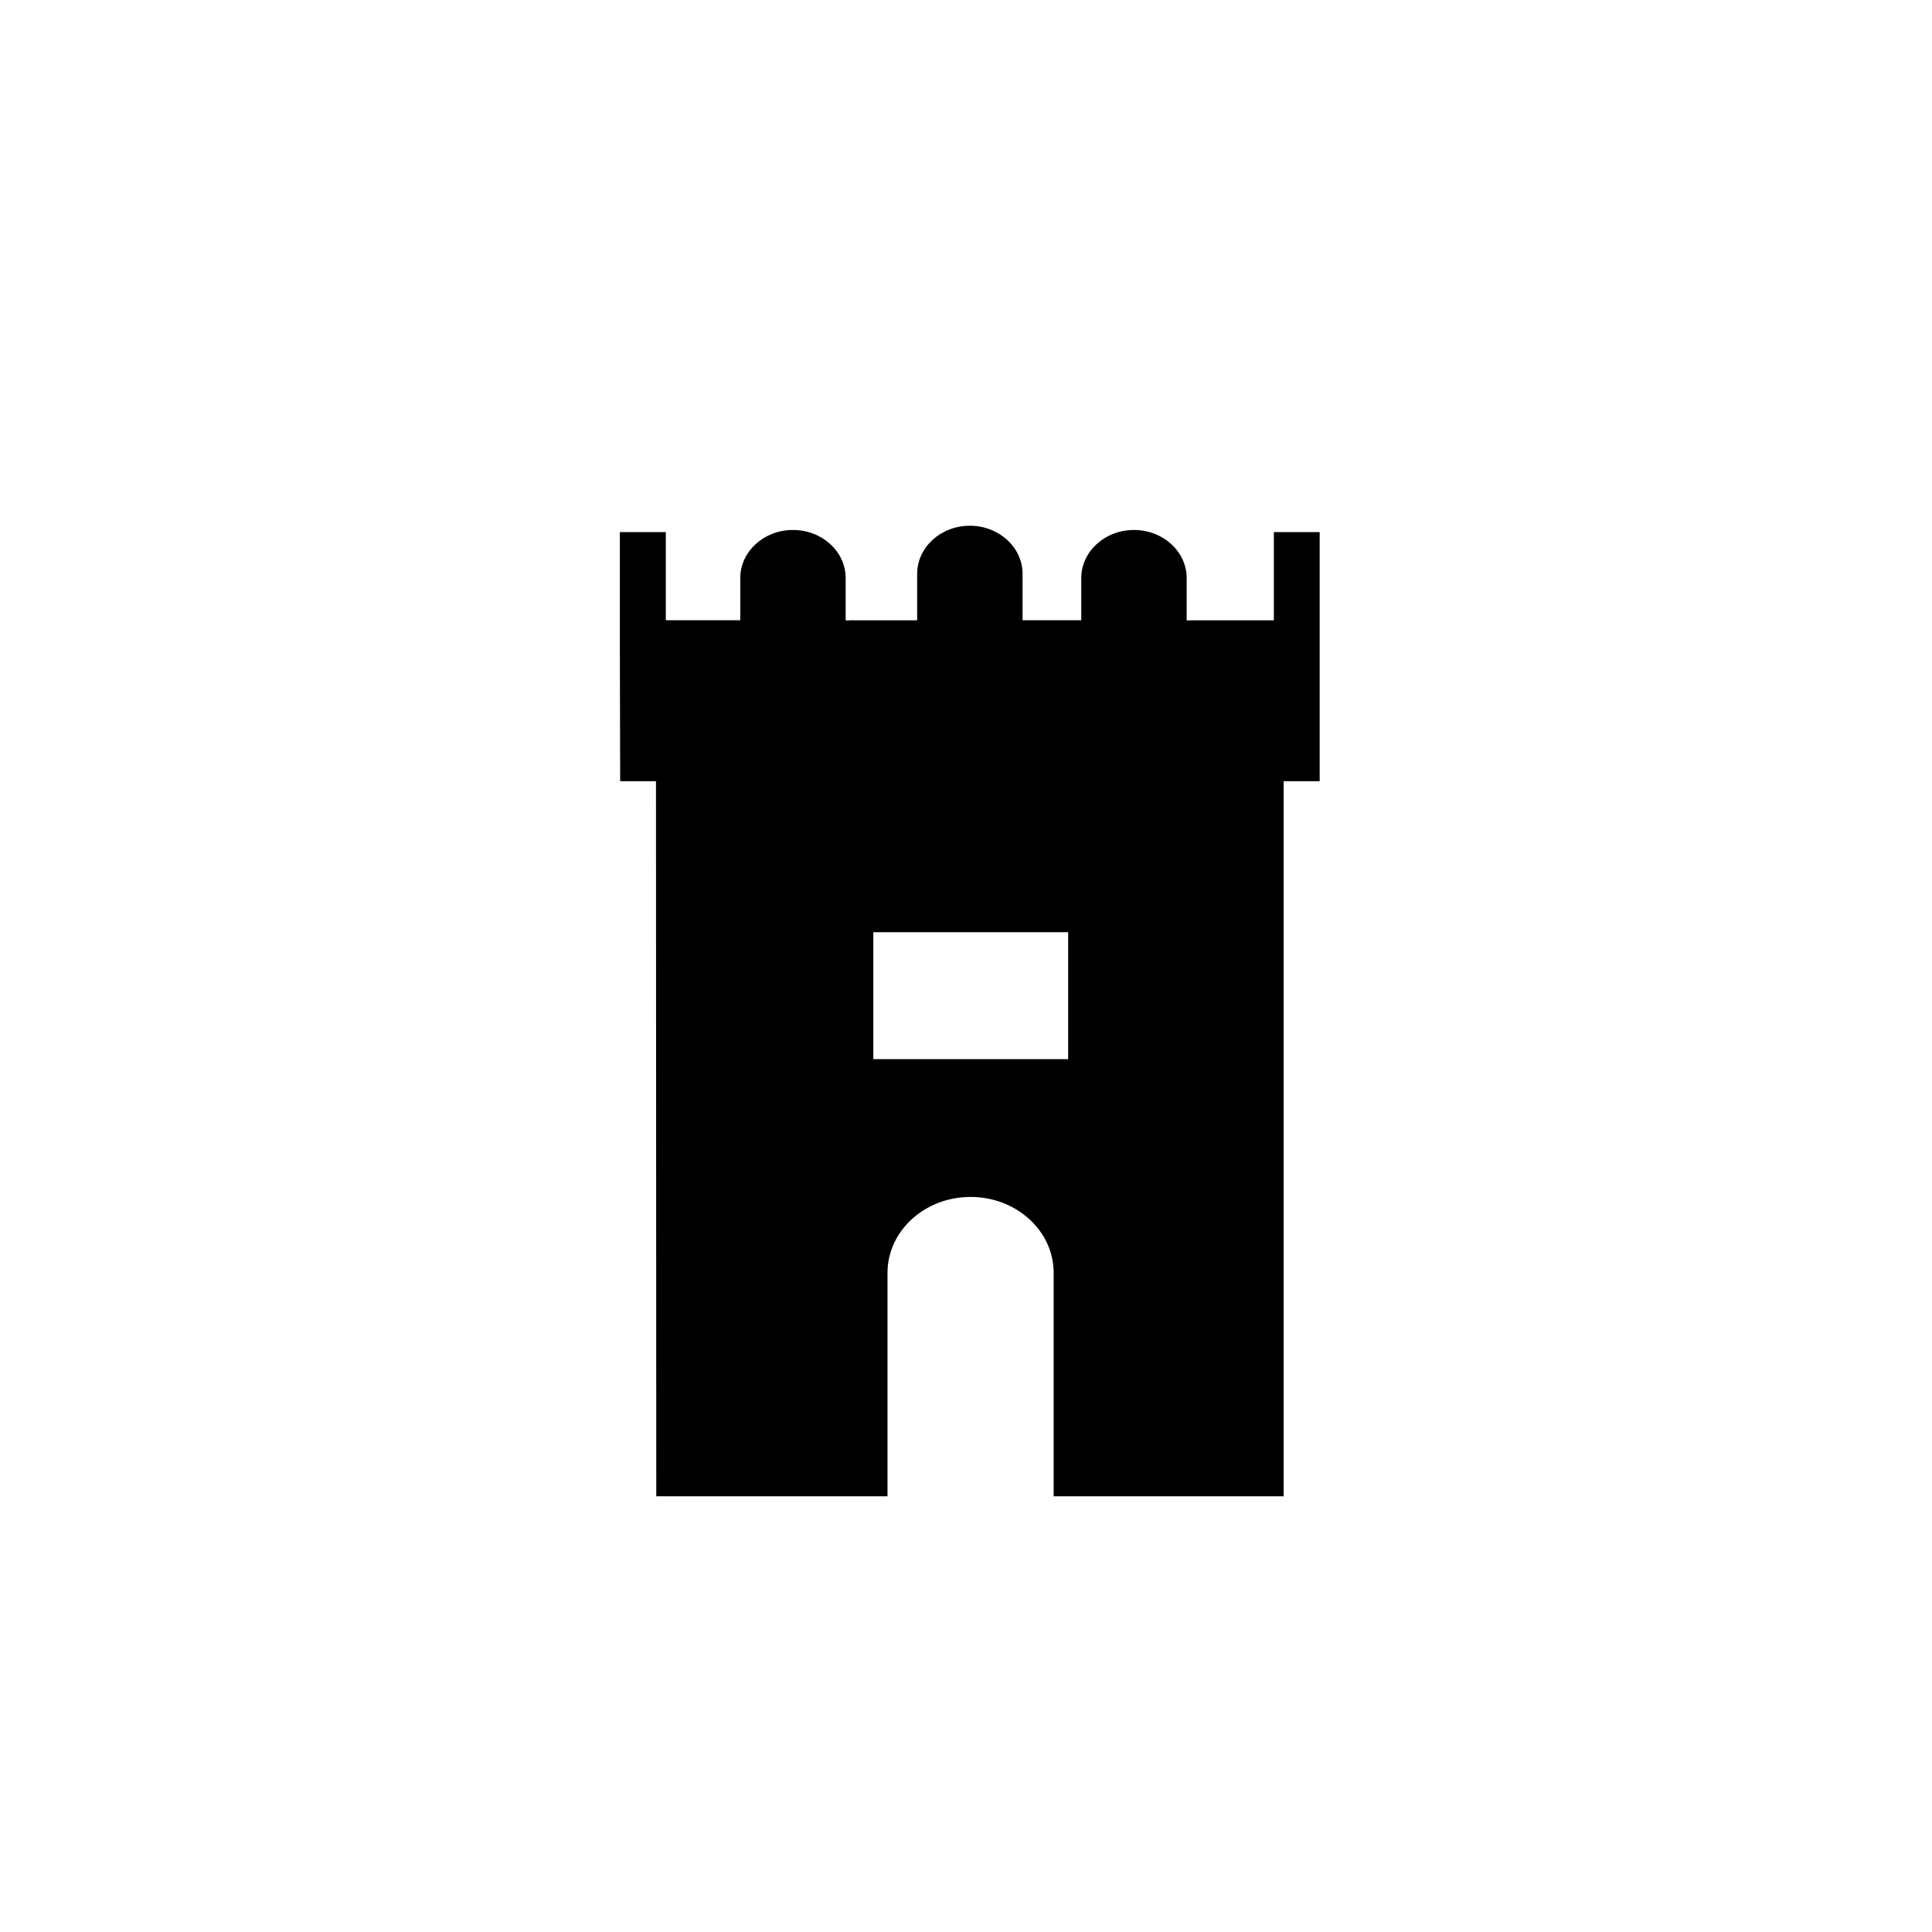 <?xml version="1.0" encoding="utf-8"?>
<!-- Generator: Adobe Illustrator 20.0.0, SVG Export Plug-In . SVG Version: 6.00 Build 0)  -->
<svg version="1.1" id="Vrstva_1" xmlns="http://www.w3.org/2000/svg" xmlns:xlink="http://www.w3.org/1999/xlink" x="0px" y="0px"
	 viewBox="0 0 32 32" style="enable-background:new 0 0 32 32;" xml:space="preserve">
<style type="text/css">
	.st0{fill-rule:evenodd;clip-rule:evenodd;}
</style>
<g>
	<path class="st0" d="M10.267,8.813v2.023l0.005,2.103h0.593l0.005,11.844h3.83v-3.701c0-0.694,0.616-1.257,1.376-1.257
		c0.76,0,1.376,0.563,1.376,1.257v3.701h3.809V12.939h0.597V8.813h-0.759v1.461h-1.367v0.002h-0.077V9.576
		c0-0.441-0.391-0.798-0.873-0.798c-0.482,0-0.873,0.357-0.873,0.798v0.697h-0.972V9.506c0-0.44-0.391-0.798-0.873-0.798
		c-0.483,0-0.873,0.357-0.873,0.798v0.768h-1.107v0.002h-0.077V9.576c0-0.441-0.391-0.798-0.873-0.798
		c-0.482,0-0.873,0.357-0.873,0.798v0.697h-1.233V8.813H10.267z M14.465,15.44h3.227v2.103h-3.227V15.44z"/>
</g>
</svg>
